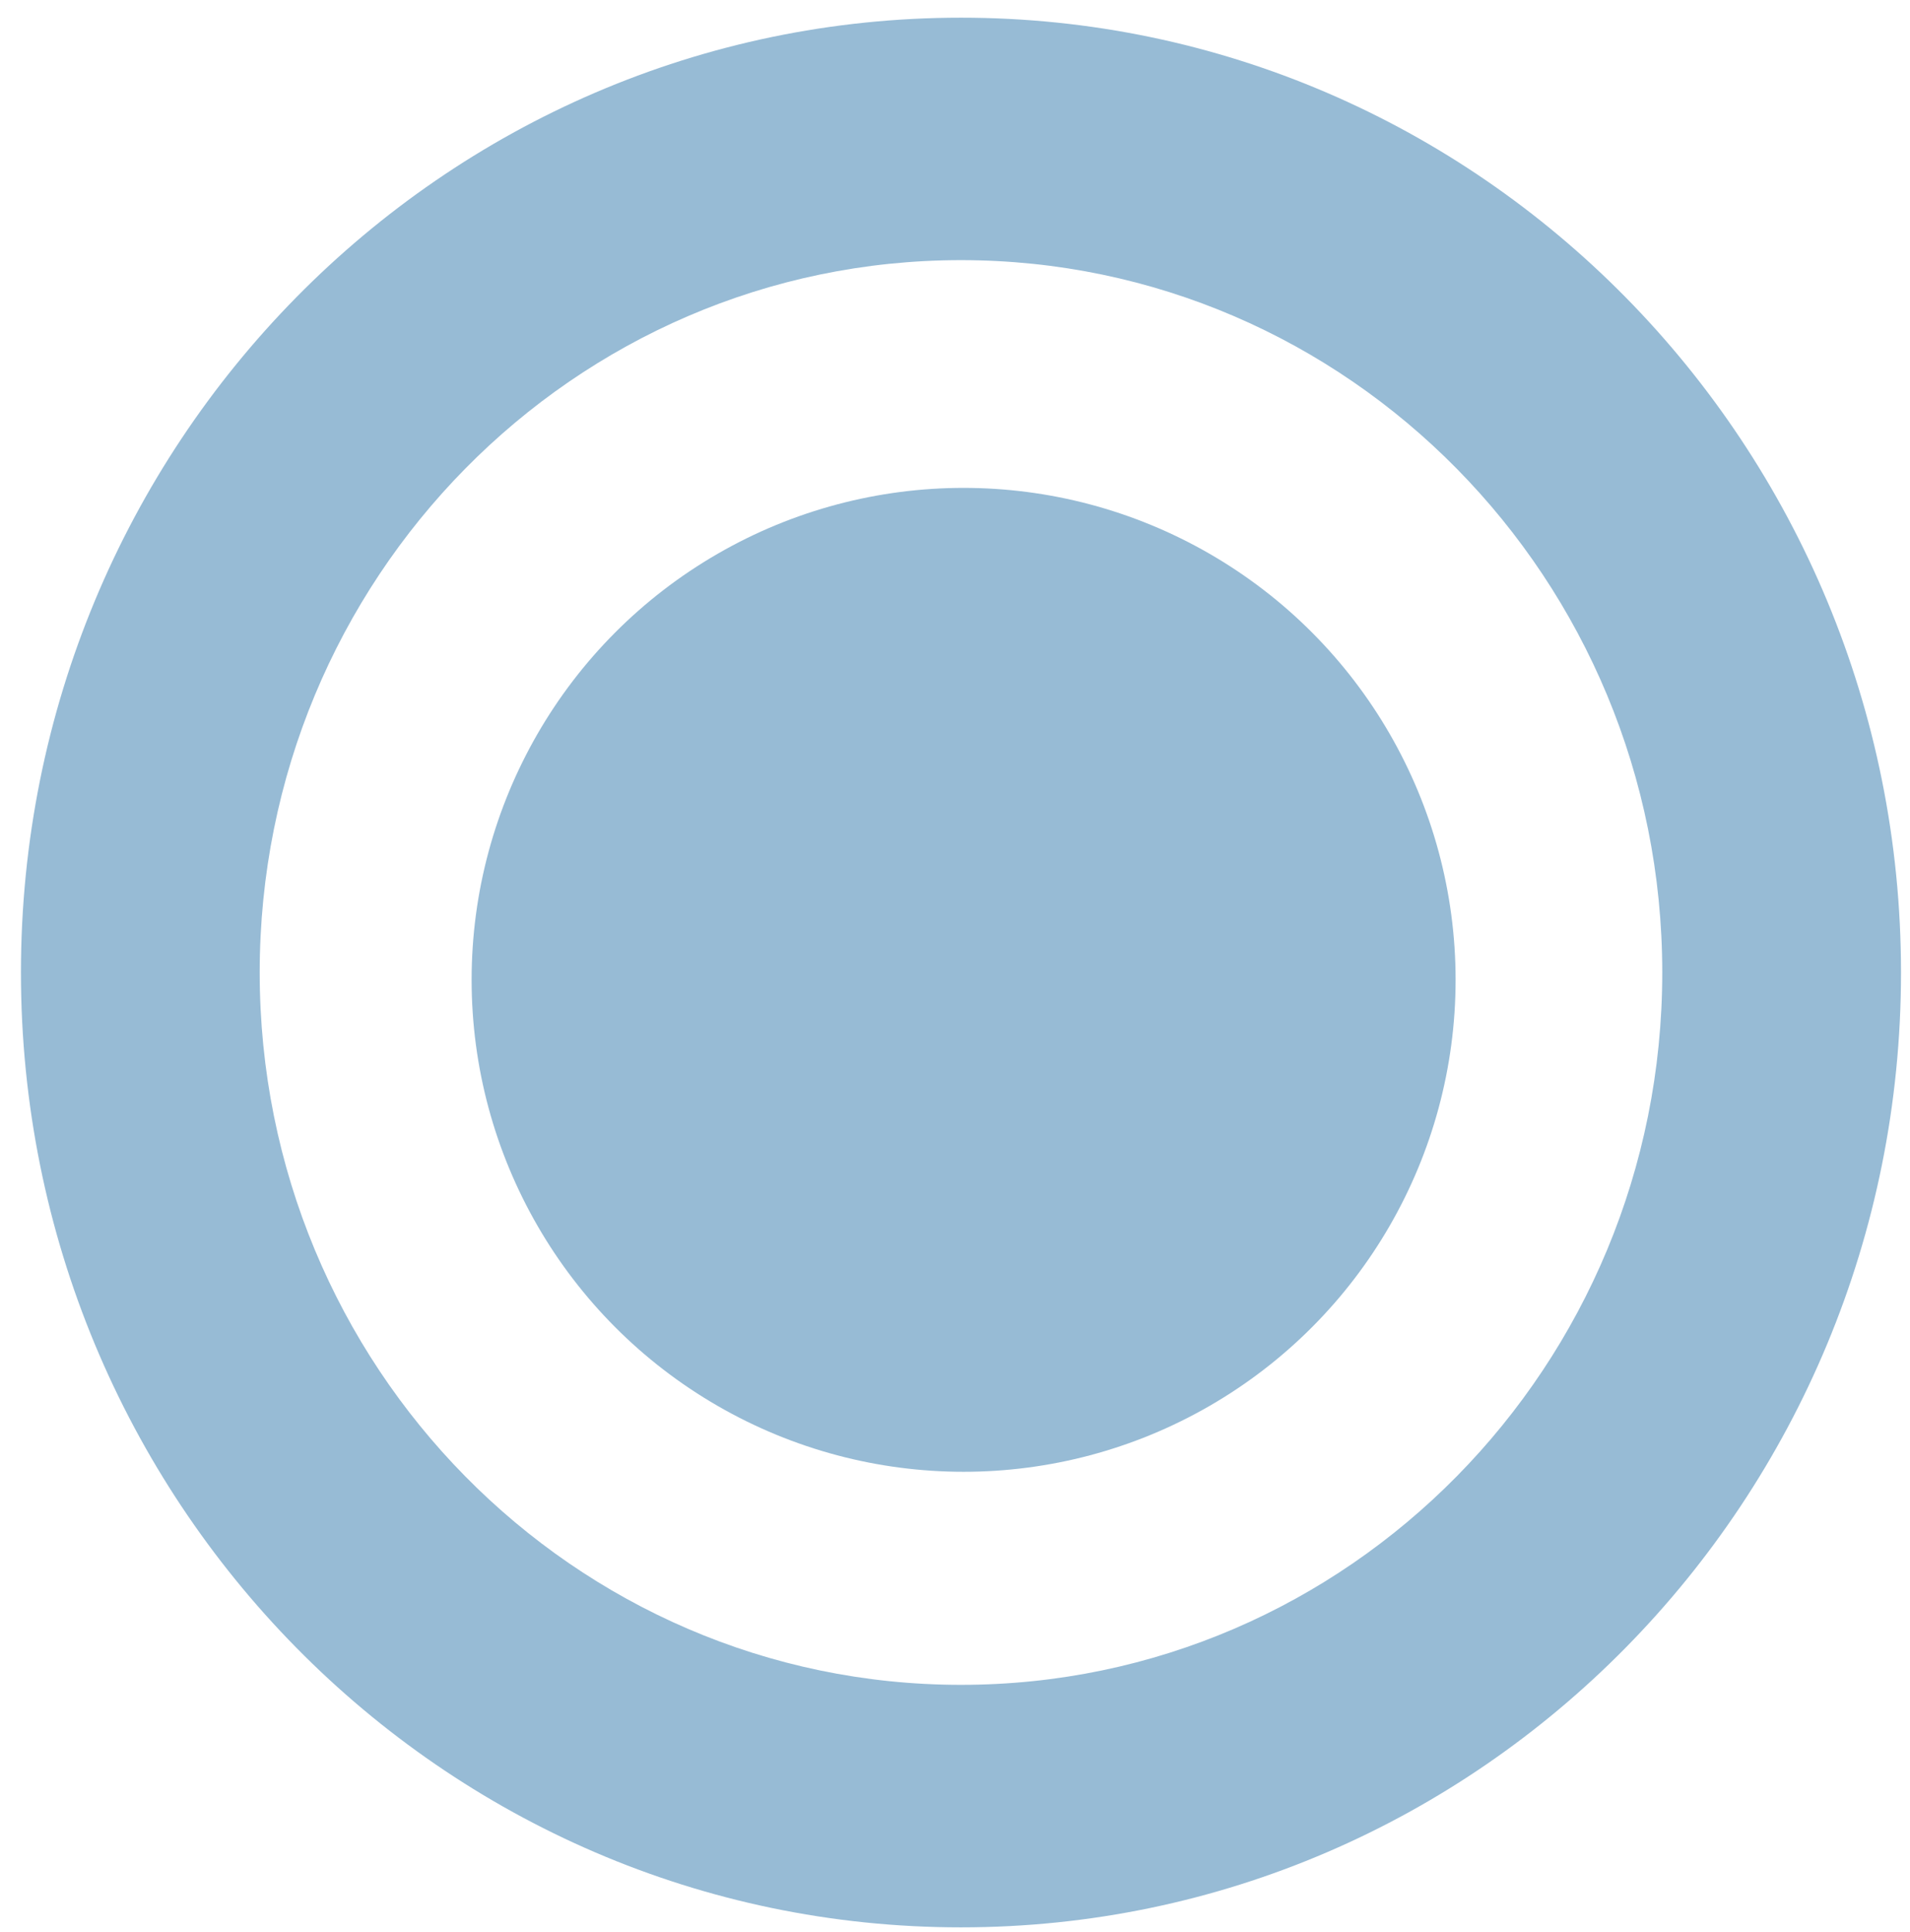 <?xml version="1.0" encoding="utf-8"?>
<!-- Generator: Adobe Illustrator 16.0.3, SVG Export Plug-In . SVG Version: 6.00 Build 0)  -->
<!DOCTYPE svg PUBLIC "-//W3C//DTD SVG 1.1//EN" "http://www.w3.org/Graphics/SVG/1.1/DTD/svg11.dtd">
<svg version="1.1" id="Layer_1" xmlns="http://www.w3.org/2000/svg" xmlns:xlink="http://www.w3.org/1999/xlink" x="0px" y="0px"
	 width="85px" height="86px" viewBox="0 0 85 86" enable-background="new 0 0 85 86" xml:space="preserve">
<path fill="#97BBD5" d="M42.766,0.787c-23.104,0-41.834,19.025-41.834,42.496c0,23.469,18.73,42.496,41.834,42.496
	S84.6,66.752,84.6,43.283C84.6,19.813,65.869,0.787,42.766,0.787z M42.766,74.986c-17.236,0-31.209-14.193-31.209-31.703
	s13.973-31.705,31.209-31.705s31.209,14.195,31.209,31.705S60.002,74.986,42.766,74.986z"/>
<circle fill="#97BBD5" cx="42.883" cy="43.609" r="21.895"/>
<rect id="_x3C_Slice_x3E__129_" x="0.932" y="0.773" fill="none" width="83.668" height="85.006"/>
<rect id="_x3C_Slice_x3E__120_" fill="none" width="85" height="86"/>
</svg>
